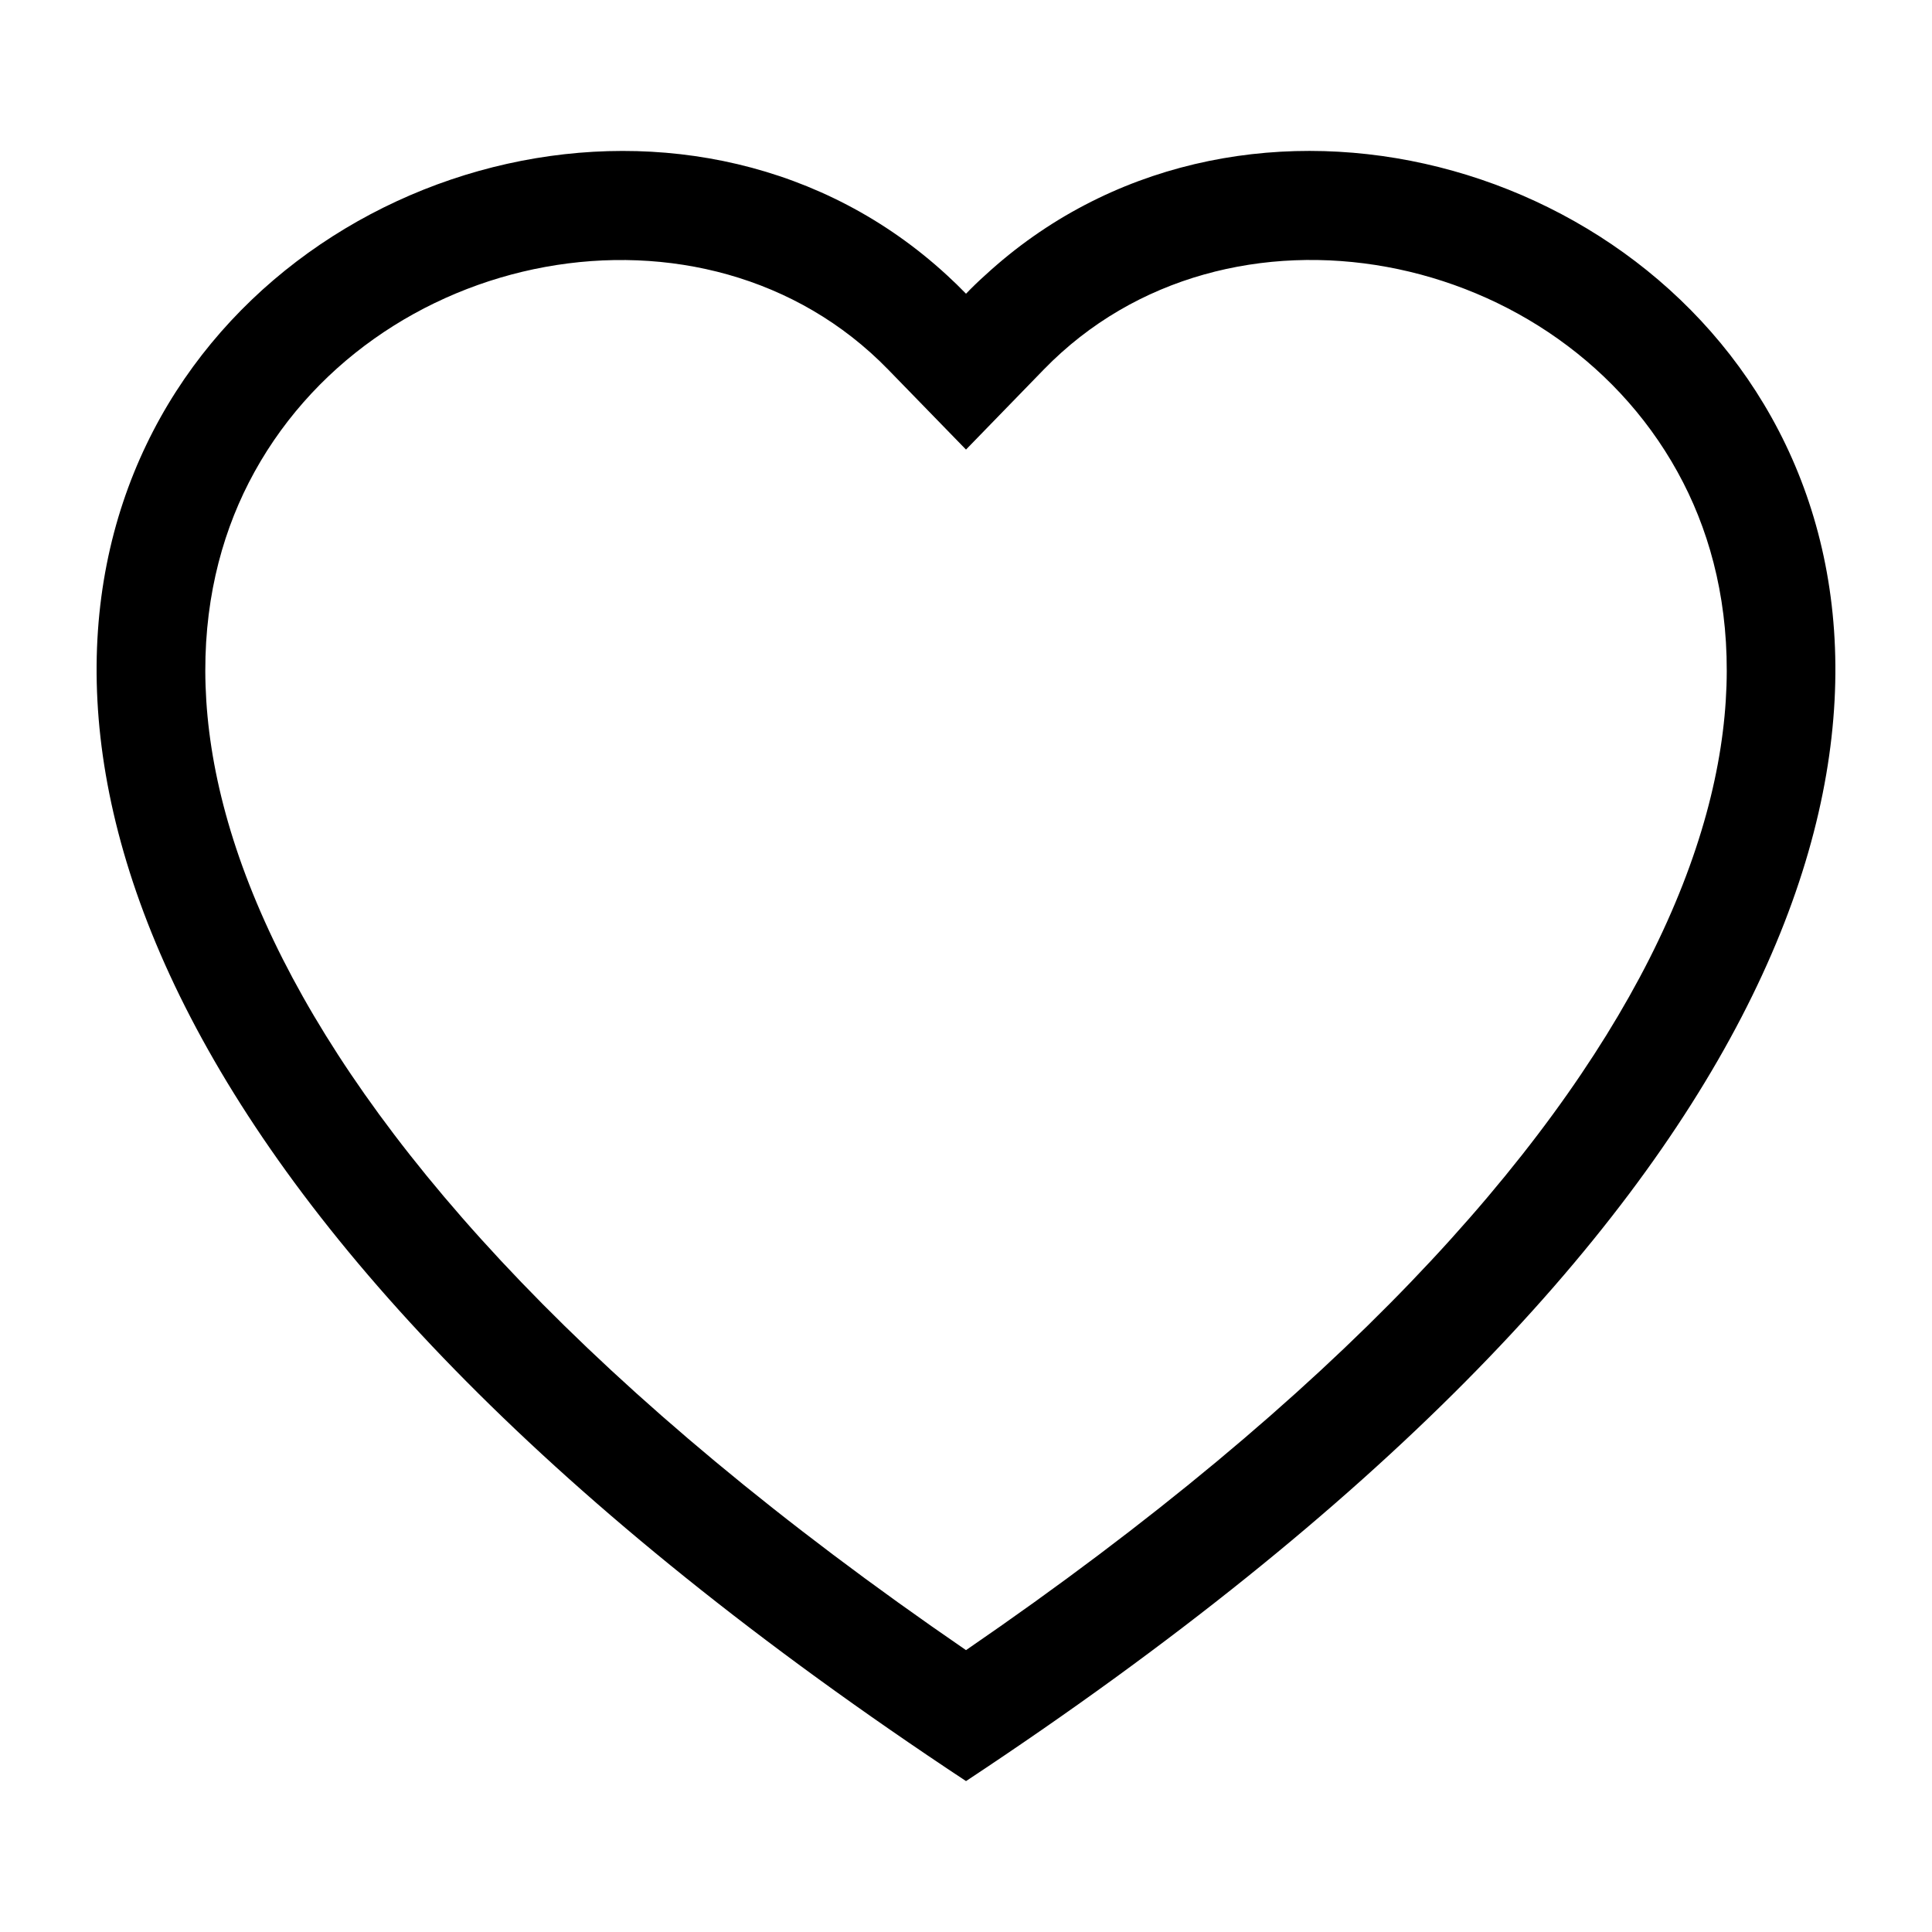 <svg xmlns="http://www.w3.org/2000/svg" width="100" height="100" viewBox="0 0 100 100">
    <path d="M50.991,14.247q-.514.459-.99.956c-.321-.332-.653-.653-.99-.962-25.566-23.53-85.261,20.954.99,77.948C136.251,35.189,76.552-9.3,50.991,14.247Zm-.99,71.164C30.583,72.09,19.816,59.861,14.641,49.651,9.269,39.048,9.933,30.74,12.875,24.985,19.141,12.75,36.5,9.392,45.967,19.124l4.033,4.146,4.033-4.151c9.467-9.732,26.826-6.368,33.093,5.867,2.948,5.755,3.606,14.057-1.766,24.666C80.18,59.861,69.419,72.09,50.001,85.411Z"/>
</svg>